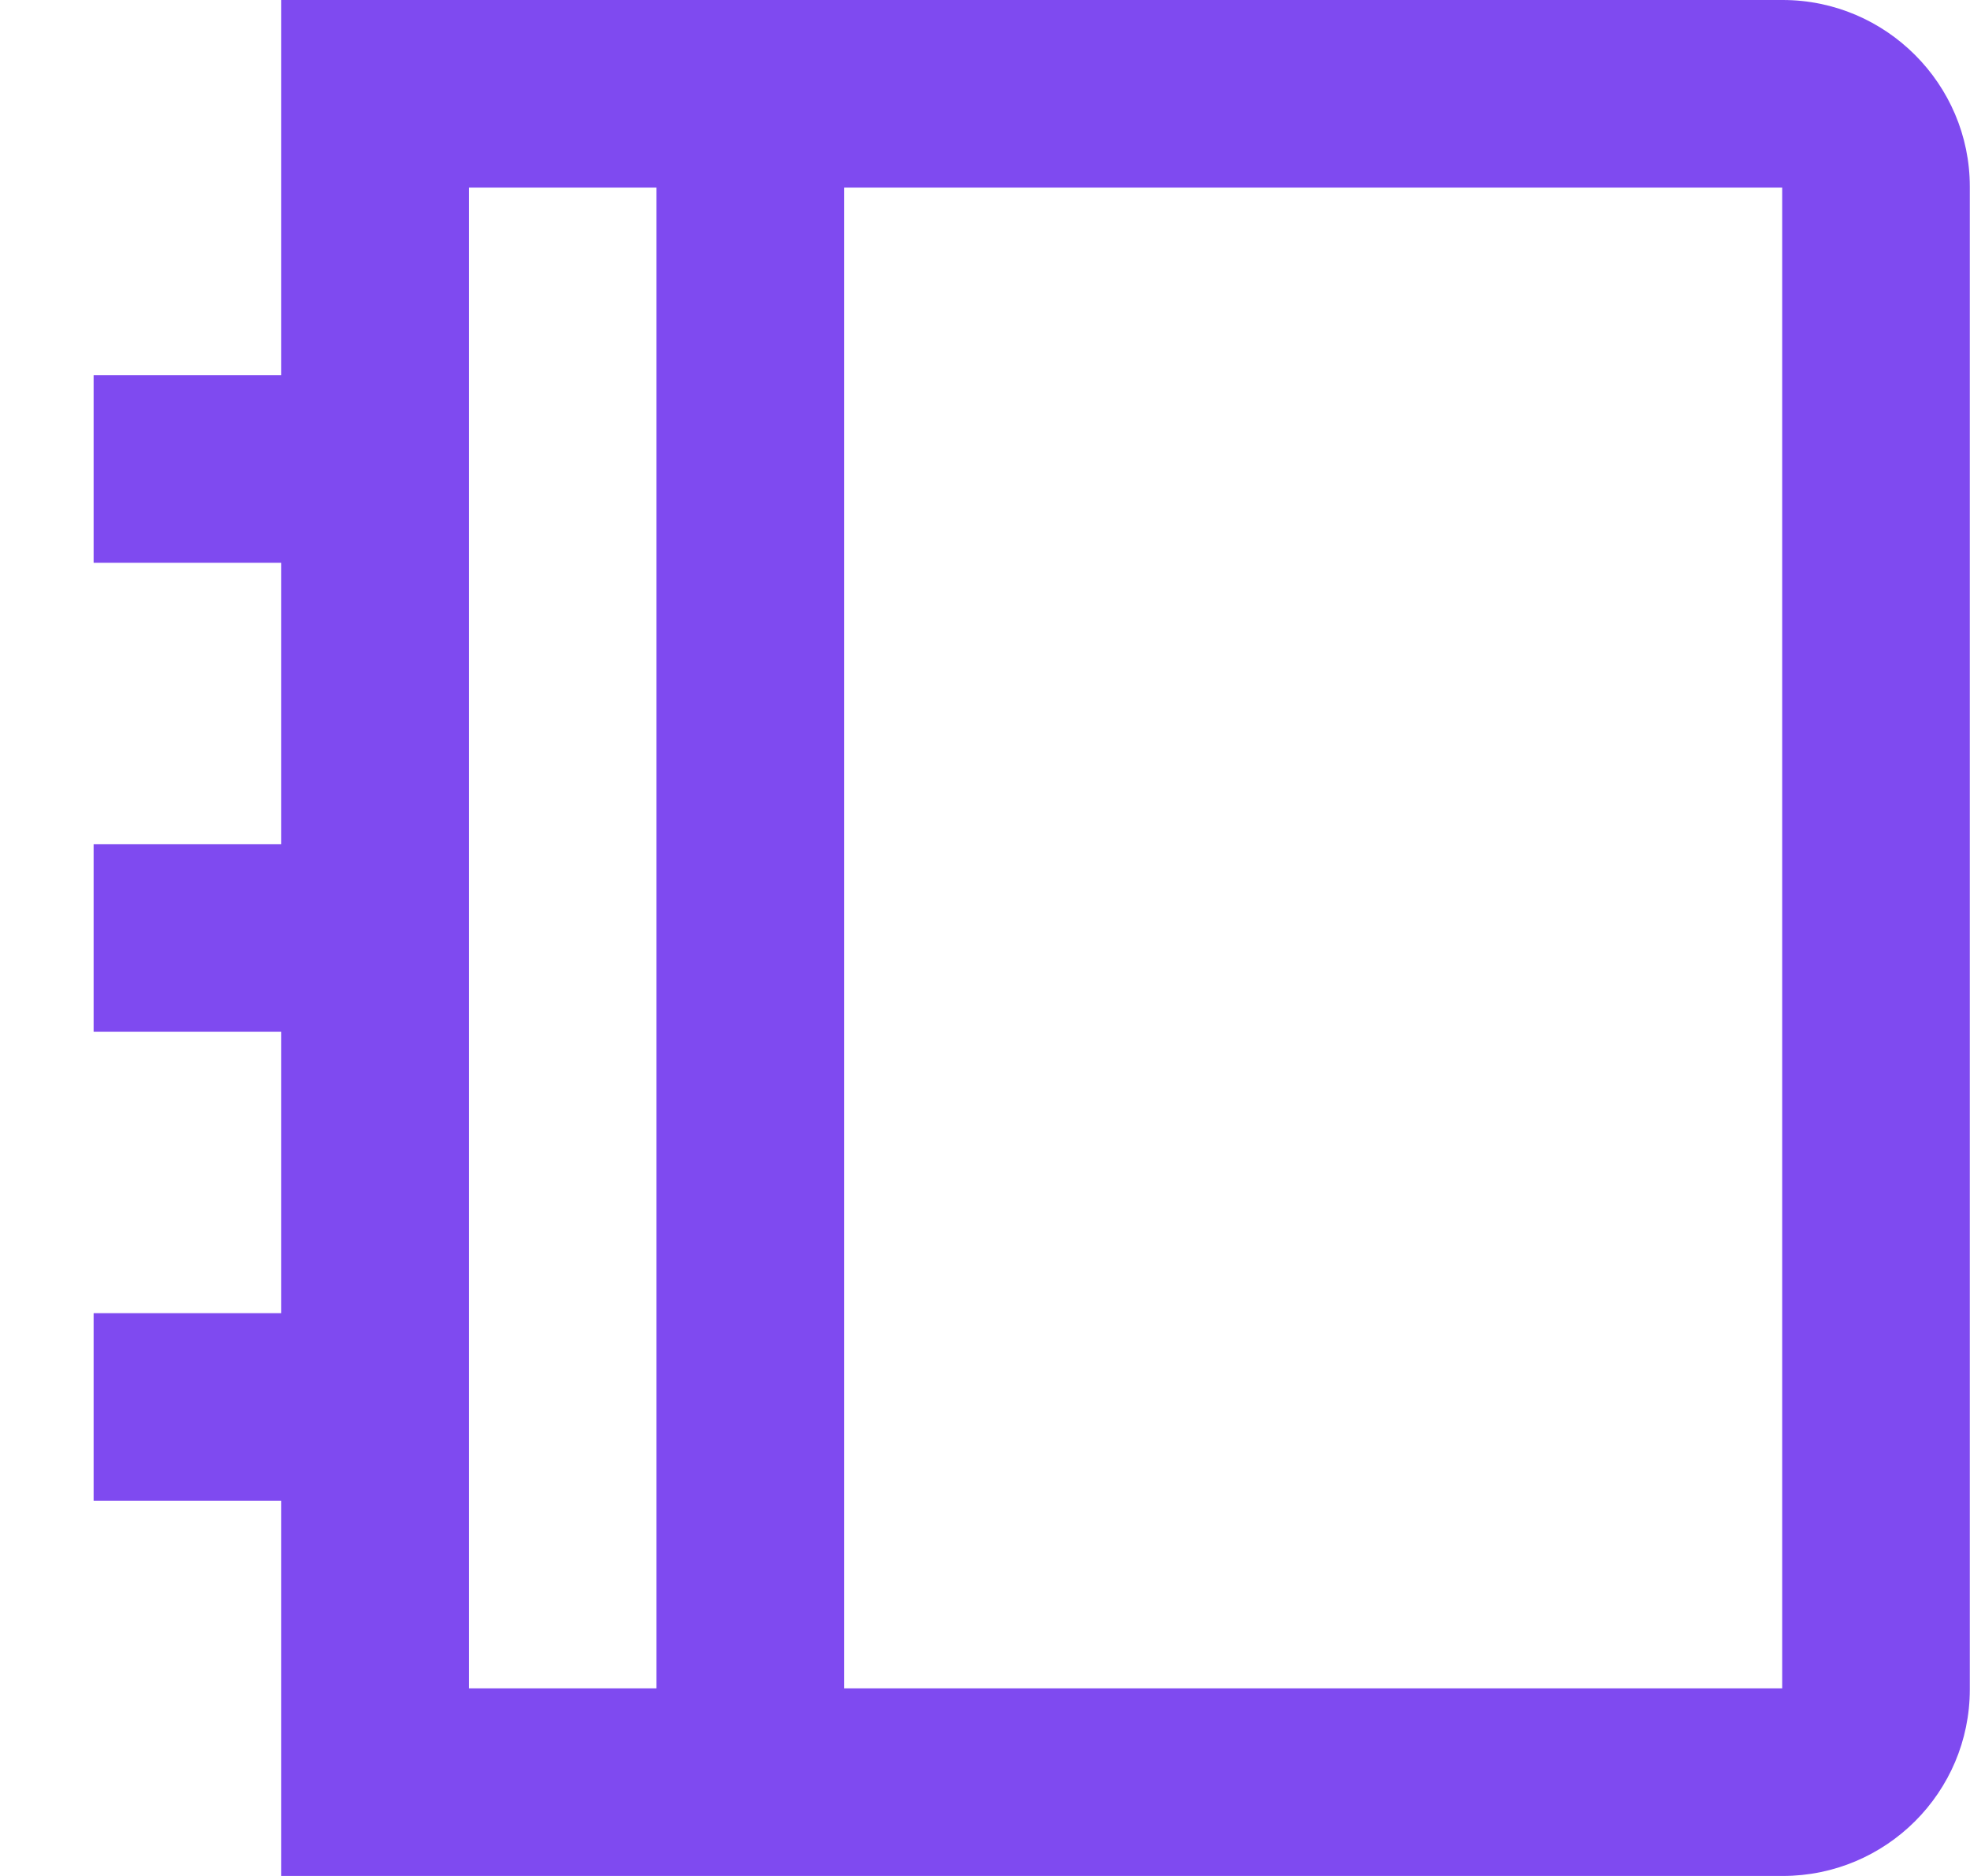 <svg width="21" height="20" viewBox="0 0 21 20" fill="none" xmlns="http://www.w3.org/2000/svg">
<path d="M19.003 0C20.105 0 20.998 0.898 20.998 1.99V18.01C20.998 19.109 20.105 20 19.003 20H2.998V16H0.998V14H2.998V11H0.998V9H2.998V6H0.998V4H2.998V0H19.003ZM6.998 2H4.998V18H6.998V2ZM18.998 2H8.998V18H18.998V2Z" fill="#7F4AF0"/>
</svg>
